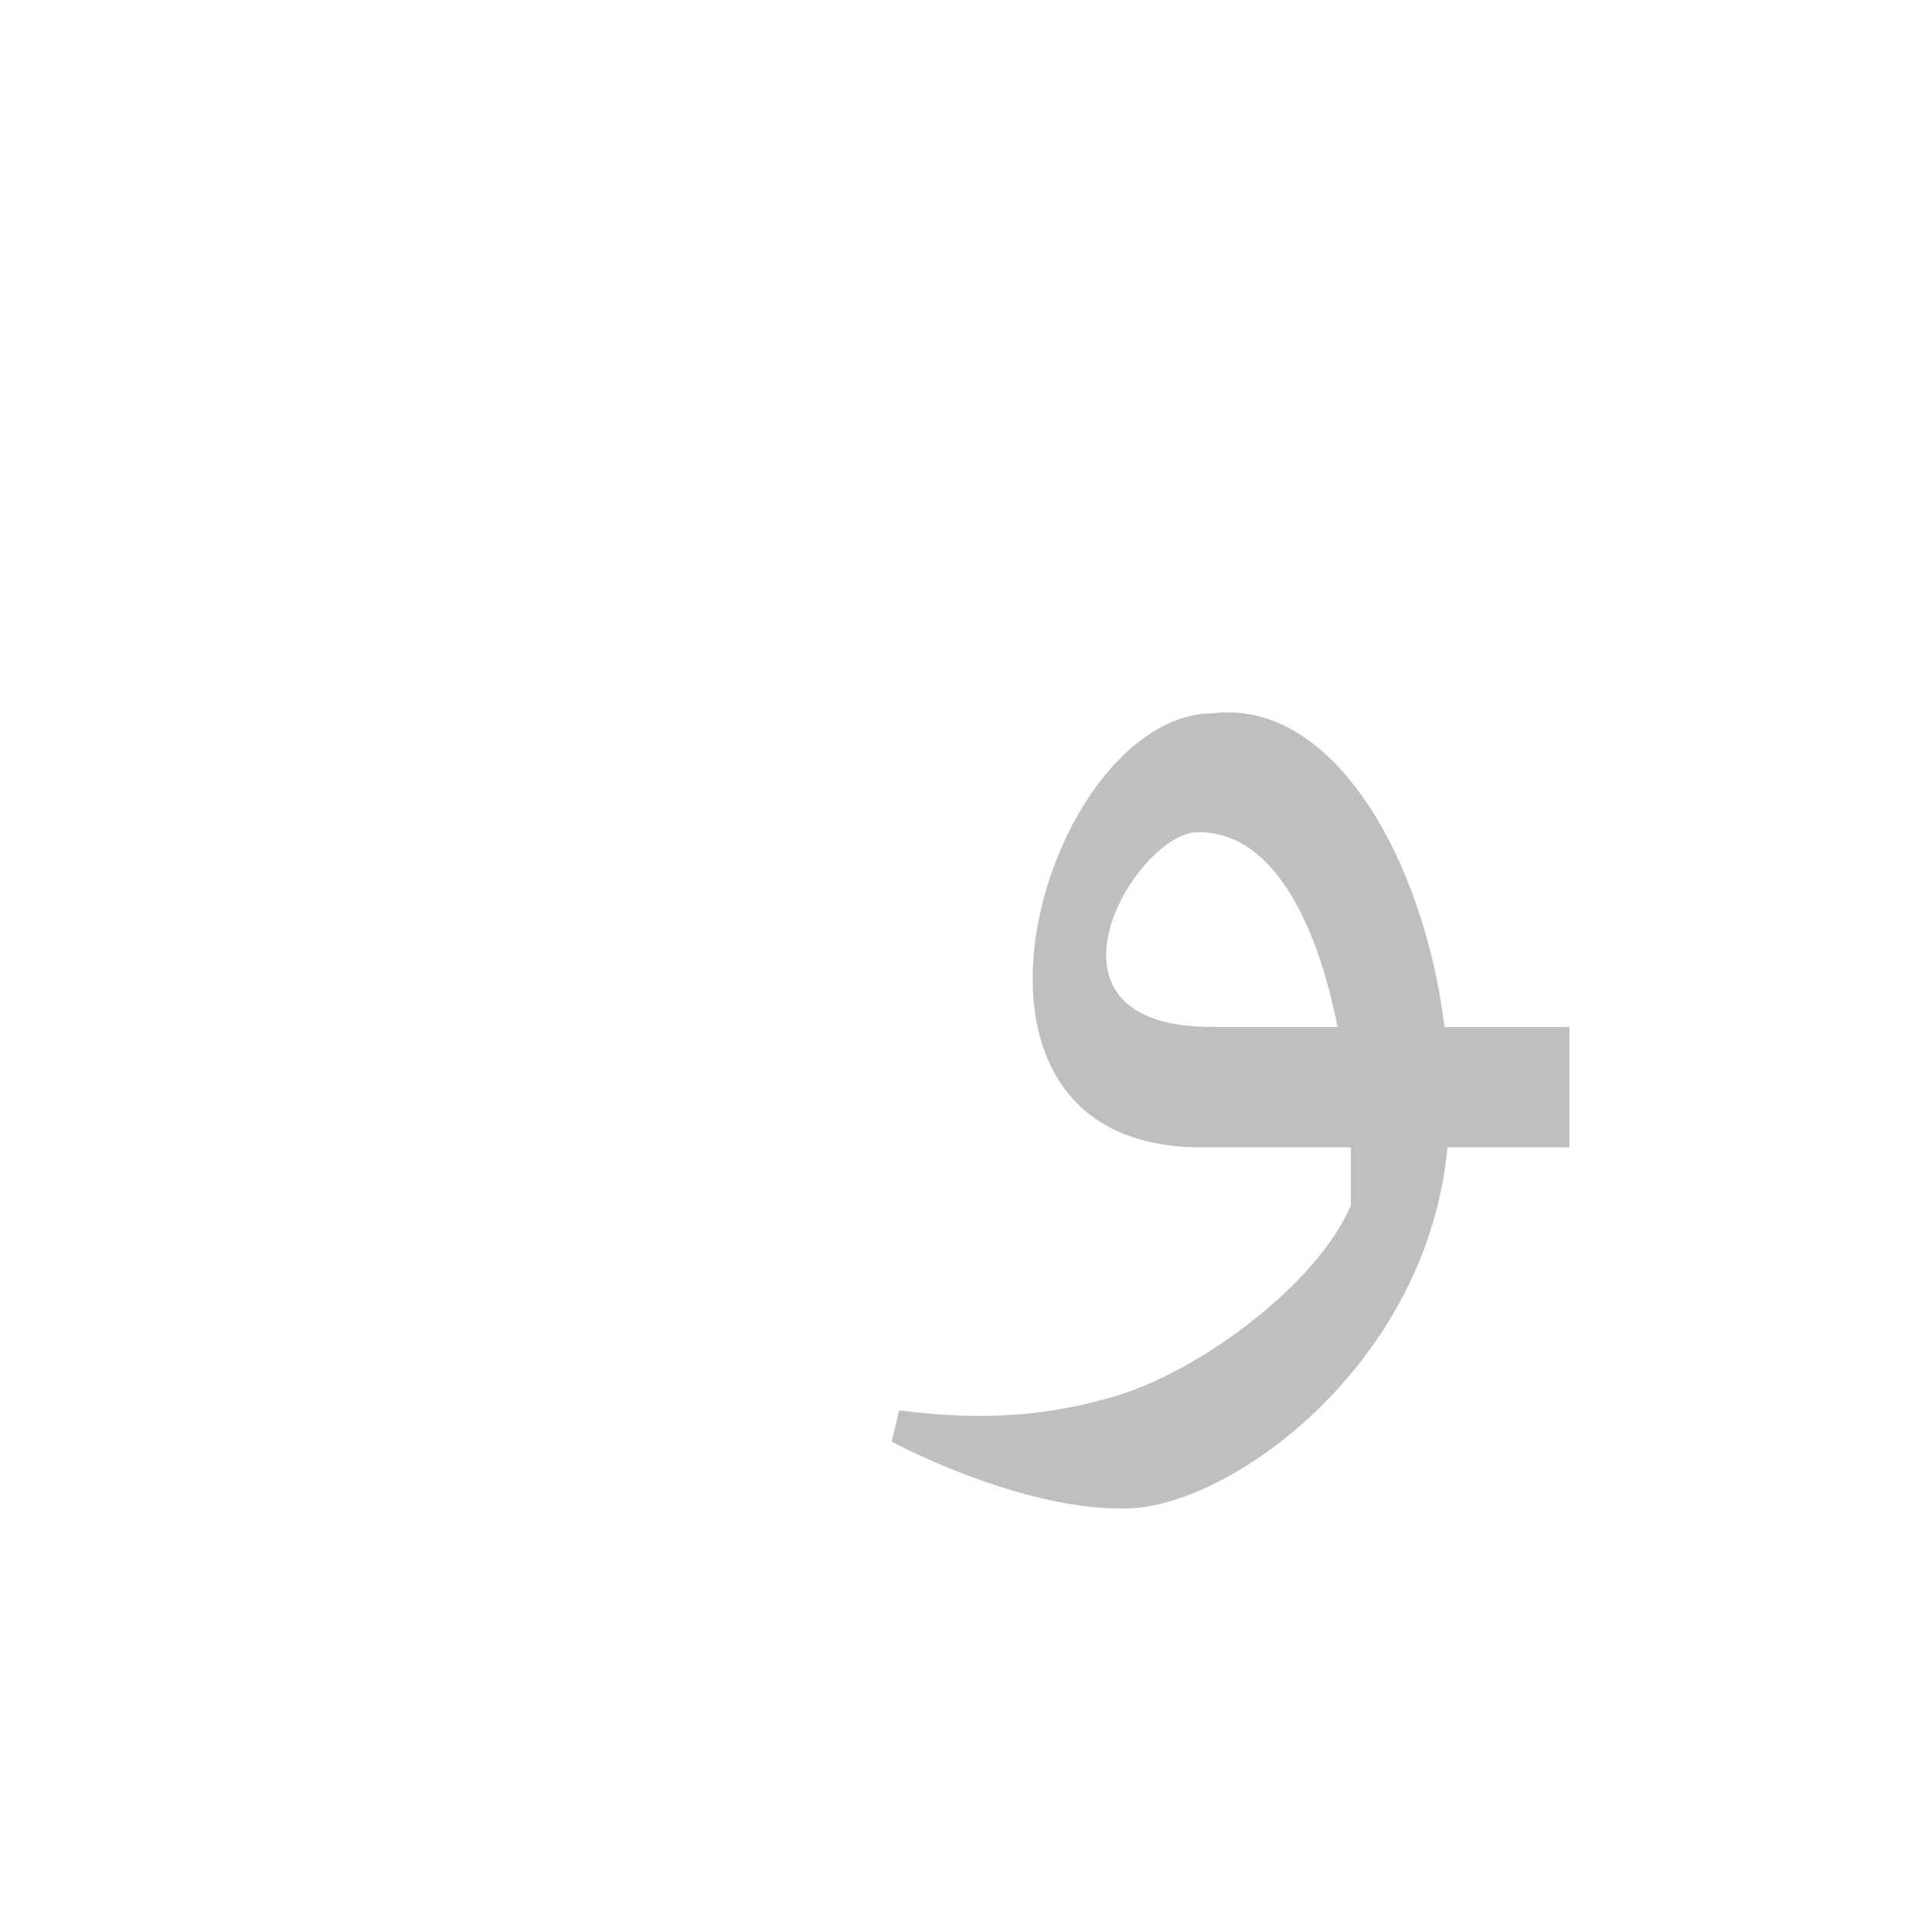 <?xml version="1.0" encoding="UTF-8"?>
<!DOCTYPE svg PUBLIC "-//W3C//DTD SVG 1.0//EN" "http://www.w3.org/TR/2001/REC-SVG-20010904/DTD/svg10.dtd">
<!-- Creator: CorelDRAW -->
<svg xmlns="http://www.w3.org/2000/svg" xml:space="preserve" width="1300px" height="1300px" version="1.0" style="shape-rendering:geometricPrecision; text-rendering:geometricPrecision; image-rendering:optimizeQuality; fill-rule:evenodd; clip-rule:evenodd"
viewBox="0 0 1300 1056"
 xmlns:xlink="http://www.w3.org/1999/xlink">
 <defs>
  <style type="text/css">
   <![CDATA[
    .fil0 {fill:black;fill-opacity:0.502}
    .fil3 {fill:#6666CC;fill-opacity:0.502}
    .fil9 {fill:gray;fill-opacity:0.502}
    .fil4 {fill:#1A1A1A;fill-opacity:0.549}
    .fil2 {fill:#996633;fill-opacity:0.549}
    .fil7 {fill:red;fill-opacity:0.549}
    .fil8 {fill:#663333}
    .fil5 {fill:#666633}
    .fil6 {fill:red}
    .fil1 {fill:fuchsia}
   ]]>
  </style>
 </defs>
 <g id="_100:master" visibility="hidden">
  <polygon class="fil0" points="834,569 828,650 1083,650 1083,569 "/>
  <path class="fil0" d="M828 650l6 -81c-33,0 -75,-1 -62,-64l-46 31c-7,57 13,114 102,114z"/>
  <path class="fil1" d="M897 685l73 -35c26,-114 -22,-300 -124,-300 -74,0 -118,121 -120,186l46 -31c11,-37 39,-74 61,-72 80,7 105,176 64,252z"/>
  <path class="fil2" d="M975 617l-65 33c-7,29 -65,130 -258,179 -42,3 52,65 74,65 168,-33 249,-184 249,-277z"/>
 </g>
 <g id="Layer_x0020_1" visibility="hidden">
  <polygon class="fil3" points="804,569 804,650 1058,650 1058,569 "/>
  <path class="fil1" d="M685 526l57 5c-4,-20 33,-125 76,-125 54,0 98,163 98,220l63 -37c-4,-130 -59,-264 -153,-264 -93,0 -136,143 -141,201z"/>
  <path class="fil4" d="M977 577l-67 15c3,11 8,43 6,51 -10,28 -50,126 -240,195 -22,18 53,56 74,56 97,-17 249,-170 227,-317z"/>
  <path class="fil5" d="M805 569l-1 81c-82,-2 -139,-50 -115,-154l52 16c-3,41 27,56 64,57z"/>
 </g>
 <g id="Layer_x0020_2" visibility="hidden">
  <polygon class="fil3" points="812,569 811,650 1058,650 1058,569 "/>
  <path class="fil6" d="M911 581l66 -30c35,196 -191,343 -266,343 -21,0 -96,-46 -74,-64 64,-1 310,-131 274,-249z"/>
  <path class="fil5" d="M813 569l-1 81c-82,-2 -139,-50 -115,-154l45 16c-17,35 34,56 71,57z"/>
  <path class="fil1" d="M693 526l46 -4c9,-37 30,-113 79,-113 69,0 103,189 97,217l64 -55c0,-88 -59,-249 -151,-248 -89,2 -129,126 -135,203z"/>
 </g>
 <g id="Layer_x0020_3" visibility="hidden">
  <polygon class="fil3" points="813,569 813,650 1041,650 1041,569 "/>
  <path class="fil5" d="M818 569l-1 81c-82,-2 -139,-50 -115,-154l45 16c-17,35 34,56 71,57z"/>
  <path class="fil1" d="M698 526l46 -4c9,-37 30,-99 79,-100 87,0 93,200 87,228l54 -15 8 -43c10,-47 -13,-251 -139,-251 -90,0 -129,108 -135,185z"/>
  <path class="fil7" d="M913 600l59 -8c-8,87 -80,191 -160,241 -29,18 -59,28 -87,28 -46,0 -108,-34 -129,-44l15 -35c43,12 77,14 104,10 84,-13 171,-115 198,-192z"/>
 </g>
 <g id="Layer_x0020_4" visibility="hidden">
  <path class="fil1" d="M699 532c-10,129 93,118 177,118l180 0 1 -81 -182 0c-27,0 -131,6 -127,-41l-49 4z"/>
  <path class="fil1" d="M699 532l49 -4c6,-47 39,-89 75,-87 73,3 90,169 92,222l60 -38c0,-83 -32,-267 -142,-267 -72,-1 -128,96 -134,174z"/>
  <path class="fil8" d="M915 663l60 -38c0,161 -146,269 -219,268 -56,1 -126,-29 -156,-45l5 -21c70,9 113,0 147,-10 68,-21 161,-97 163,-154z"/>
 </g>
 <g id="Layer_x0020_5">
  <path class="fil9" d="M900 569c-14,-71 -44,-131 -93,-131 -42,-2 -122,132 10,131l83 0zm-92 81c-193,0 -104,-292 8,-292 81,-10 142,98 156,211l84 0 0 81 -82 0c-1,9 -2,18 -4,27 -26,132 -149,217 -214,216 -56,1 -126,-29 -156,-45l5 -21c70,9 113,0 147,-10 58,-18 135,-76 157,-128 0,-13 0,-26 0,-39l-101 0z"/>
 </g>
</svg>
